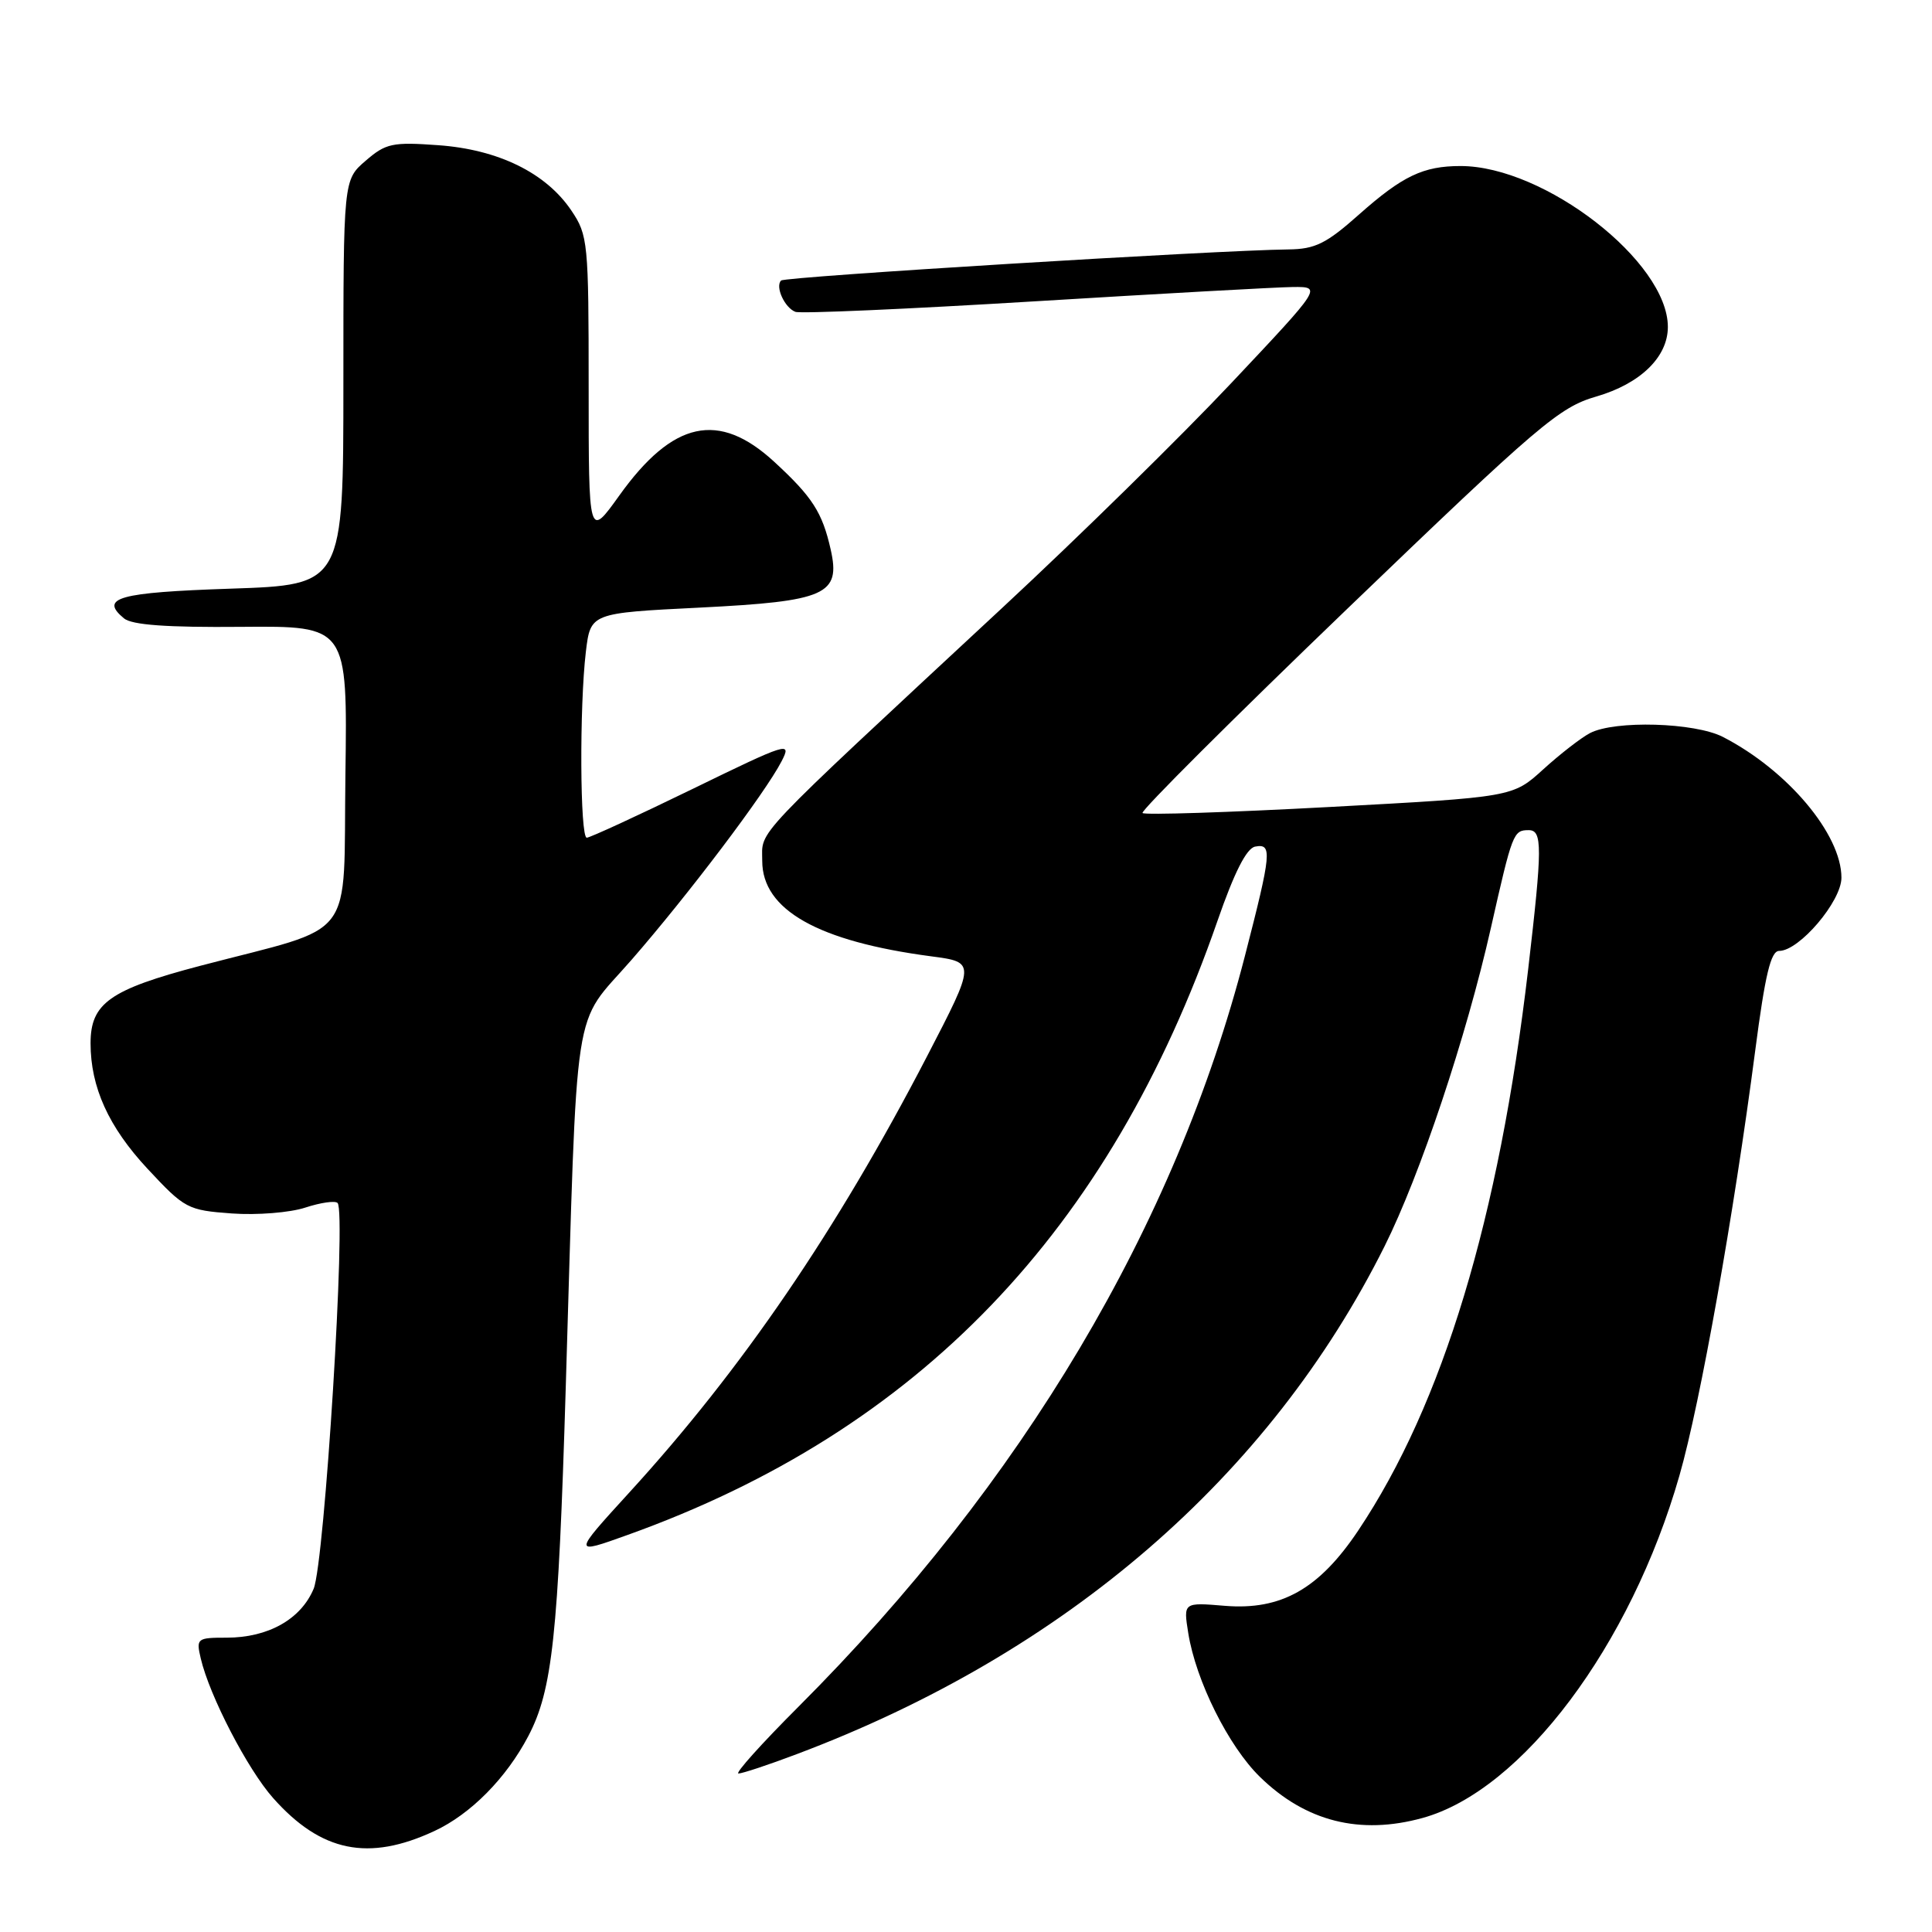 <?xml version="1.0" encoding="UTF-8" standalone="no"?>
<!DOCTYPE svg PUBLIC "-//W3C//DTD SVG 1.1//EN" "http://www.w3.org/Graphics/SVG/1.1/DTD/svg11.dtd" >
<svg xmlns="http://www.w3.org/2000/svg" xmlns:xlink="http://www.w3.org/1999/xlink" version="1.1" viewBox="0 0 256 256">
 <g >
 <path fill="currentColor"
d=" M 57.56 242.62 C 62.36 240.39 67.07 235.63 70.00 230.05 C 73.20 223.95 73.97 216.77 74.96 184.00 C 76.56 131.05 75.76 136.27 83.66 127.21 C 91.20 118.56 101.39 105.08 103.56 100.88 C 104.94 98.21 104.45 98.36 91.75 104.55 C 84.46 108.10 78.16 111.00 77.75 111.00 C 76.85 111.00 76.77 93.59 77.63 86.36 C 78.25 81.23 78.25 81.23 92.74 80.51 C 109.46 79.67 111.42 78.80 110.07 72.81 C 108.96 67.89 107.65 65.85 102.59 61.19 C 95.24 54.42 89.16 55.74 82.06 65.66 C 78.00 71.33 78.00 71.33 78.00 51.31 C 78.00 32.11 77.91 31.16 75.71 27.90 C 72.35 22.91 66.03 19.81 58.07 19.24 C 52.00 18.80 51.12 18.99 48.45 21.30 C 45.50 23.84 45.50 23.84 45.50 50.67 C 45.50 77.50 45.50 77.50 30.58 78.00 C 15.69 78.50 13.14 79.21 16.43 81.94 C 17.48 82.81 22.10 83.15 31.98 83.06 C 46.04 82.94 46.04 82.94 45.77 102.62 C 45.46 125.19 47.53 122.46 26.51 127.98 C 14.55 131.13 12.00 132.93 12.00 138.24 C 12.00 144.05 14.39 149.33 19.54 154.86 C 24.48 160.16 24.85 160.36 30.72 160.79 C 34.07 161.03 38.43 160.68 40.46 160.01 C 42.48 159.35 44.40 159.07 44.73 159.40 C 45.90 160.56 43.01 207.04 41.56 210.52 C 39.87 214.56 35.53 217.00 30.03 217.00 C 26.10 217.00 25.98 217.10 26.60 219.75 C 27.76 224.71 32.81 234.45 36.19 238.25 C 42.55 245.41 48.83 246.69 57.56 242.62 Z  M 188.50 240.89 C 201.69 237.25 216.08 218.06 222.54 195.50 C 225.30 185.89 229.74 160.94 232.57 139.25 C 233.89 129.12 234.64 126.00 235.75 126.00 C 238.41 126.00 244.00 119.43 244.00 116.30 C 244.00 110.54 236.85 102.05 228.30 97.65 C 224.57 95.73 213.97 95.42 210.68 97.14 C 209.48 97.77 206.69 99.94 204.48 101.95 C 200.45 105.62 200.45 105.62 176.18 106.93 C 162.82 107.65 151.67 108.01 151.39 107.73 C 151.12 107.45 163.33 95.27 178.53 80.66 C 204.02 56.16 206.60 53.97 211.52 52.54 C 217.37 50.84 221.00 47.30 221.00 43.32 C 221.00 34.68 204.65 22.00 193.53 22.00 C 188.59 22.00 185.84 23.31 180.07 28.43 C 175.74 32.28 174.27 33.01 170.72 33.05 C 161.20 33.16 104.01 36.66 103.50 37.17 C 102.69 37.97 103.96 40.77 105.39 41.32 C 106.07 41.58 120.32 40.95 137.06 39.93 C 153.80 38.91 169.23 38.05 171.33 38.03 C 175.17 38.00 175.17 38.00 163.15 50.76 C 156.54 57.78 142.90 71.17 132.84 80.51 C 99.11 111.86 101.00 109.87 101.00 114.08 C 101.00 120.57 108.40 124.74 123.40 126.72 C 129.30 127.50 129.30 127.50 122.82 140.00 C 110.88 163.02 98.30 181.45 83.40 197.75 C 75.86 206.01 75.86 206.01 83.18 203.38 C 121.69 189.57 147.05 163.16 161.33 122.00 C 163.55 115.60 165.17 112.40 166.31 112.18 C 168.60 111.74 168.49 112.97 164.96 126.66 C 155.75 162.38 135.48 196.47 105.80 226.15 C 100.93 231.02 97.35 235.00 97.85 235.00 C 98.35 235.00 101.83 233.85 105.58 232.43 C 141.18 219.03 168.20 195.68 183.47 165.12 C 188.19 155.66 194.29 137.42 197.55 122.96 C 200.40 110.33 200.53 110.00 202.56 110.00 C 204.39 110.00 204.38 112.22 202.49 128.44 C 198.63 161.41 191.19 186.01 180.00 202.76 C 174.80 210.55 169.77 213.39 162.30 212.78 C 156.80 212.32 156.80 212.32 157.45 216.39 C 158.46 222.71 162.78 231.38 166.95 235.45 C 173.00 241.36 180.20 243.18 188.50 240.89 Z "/>
</g>
</svg>